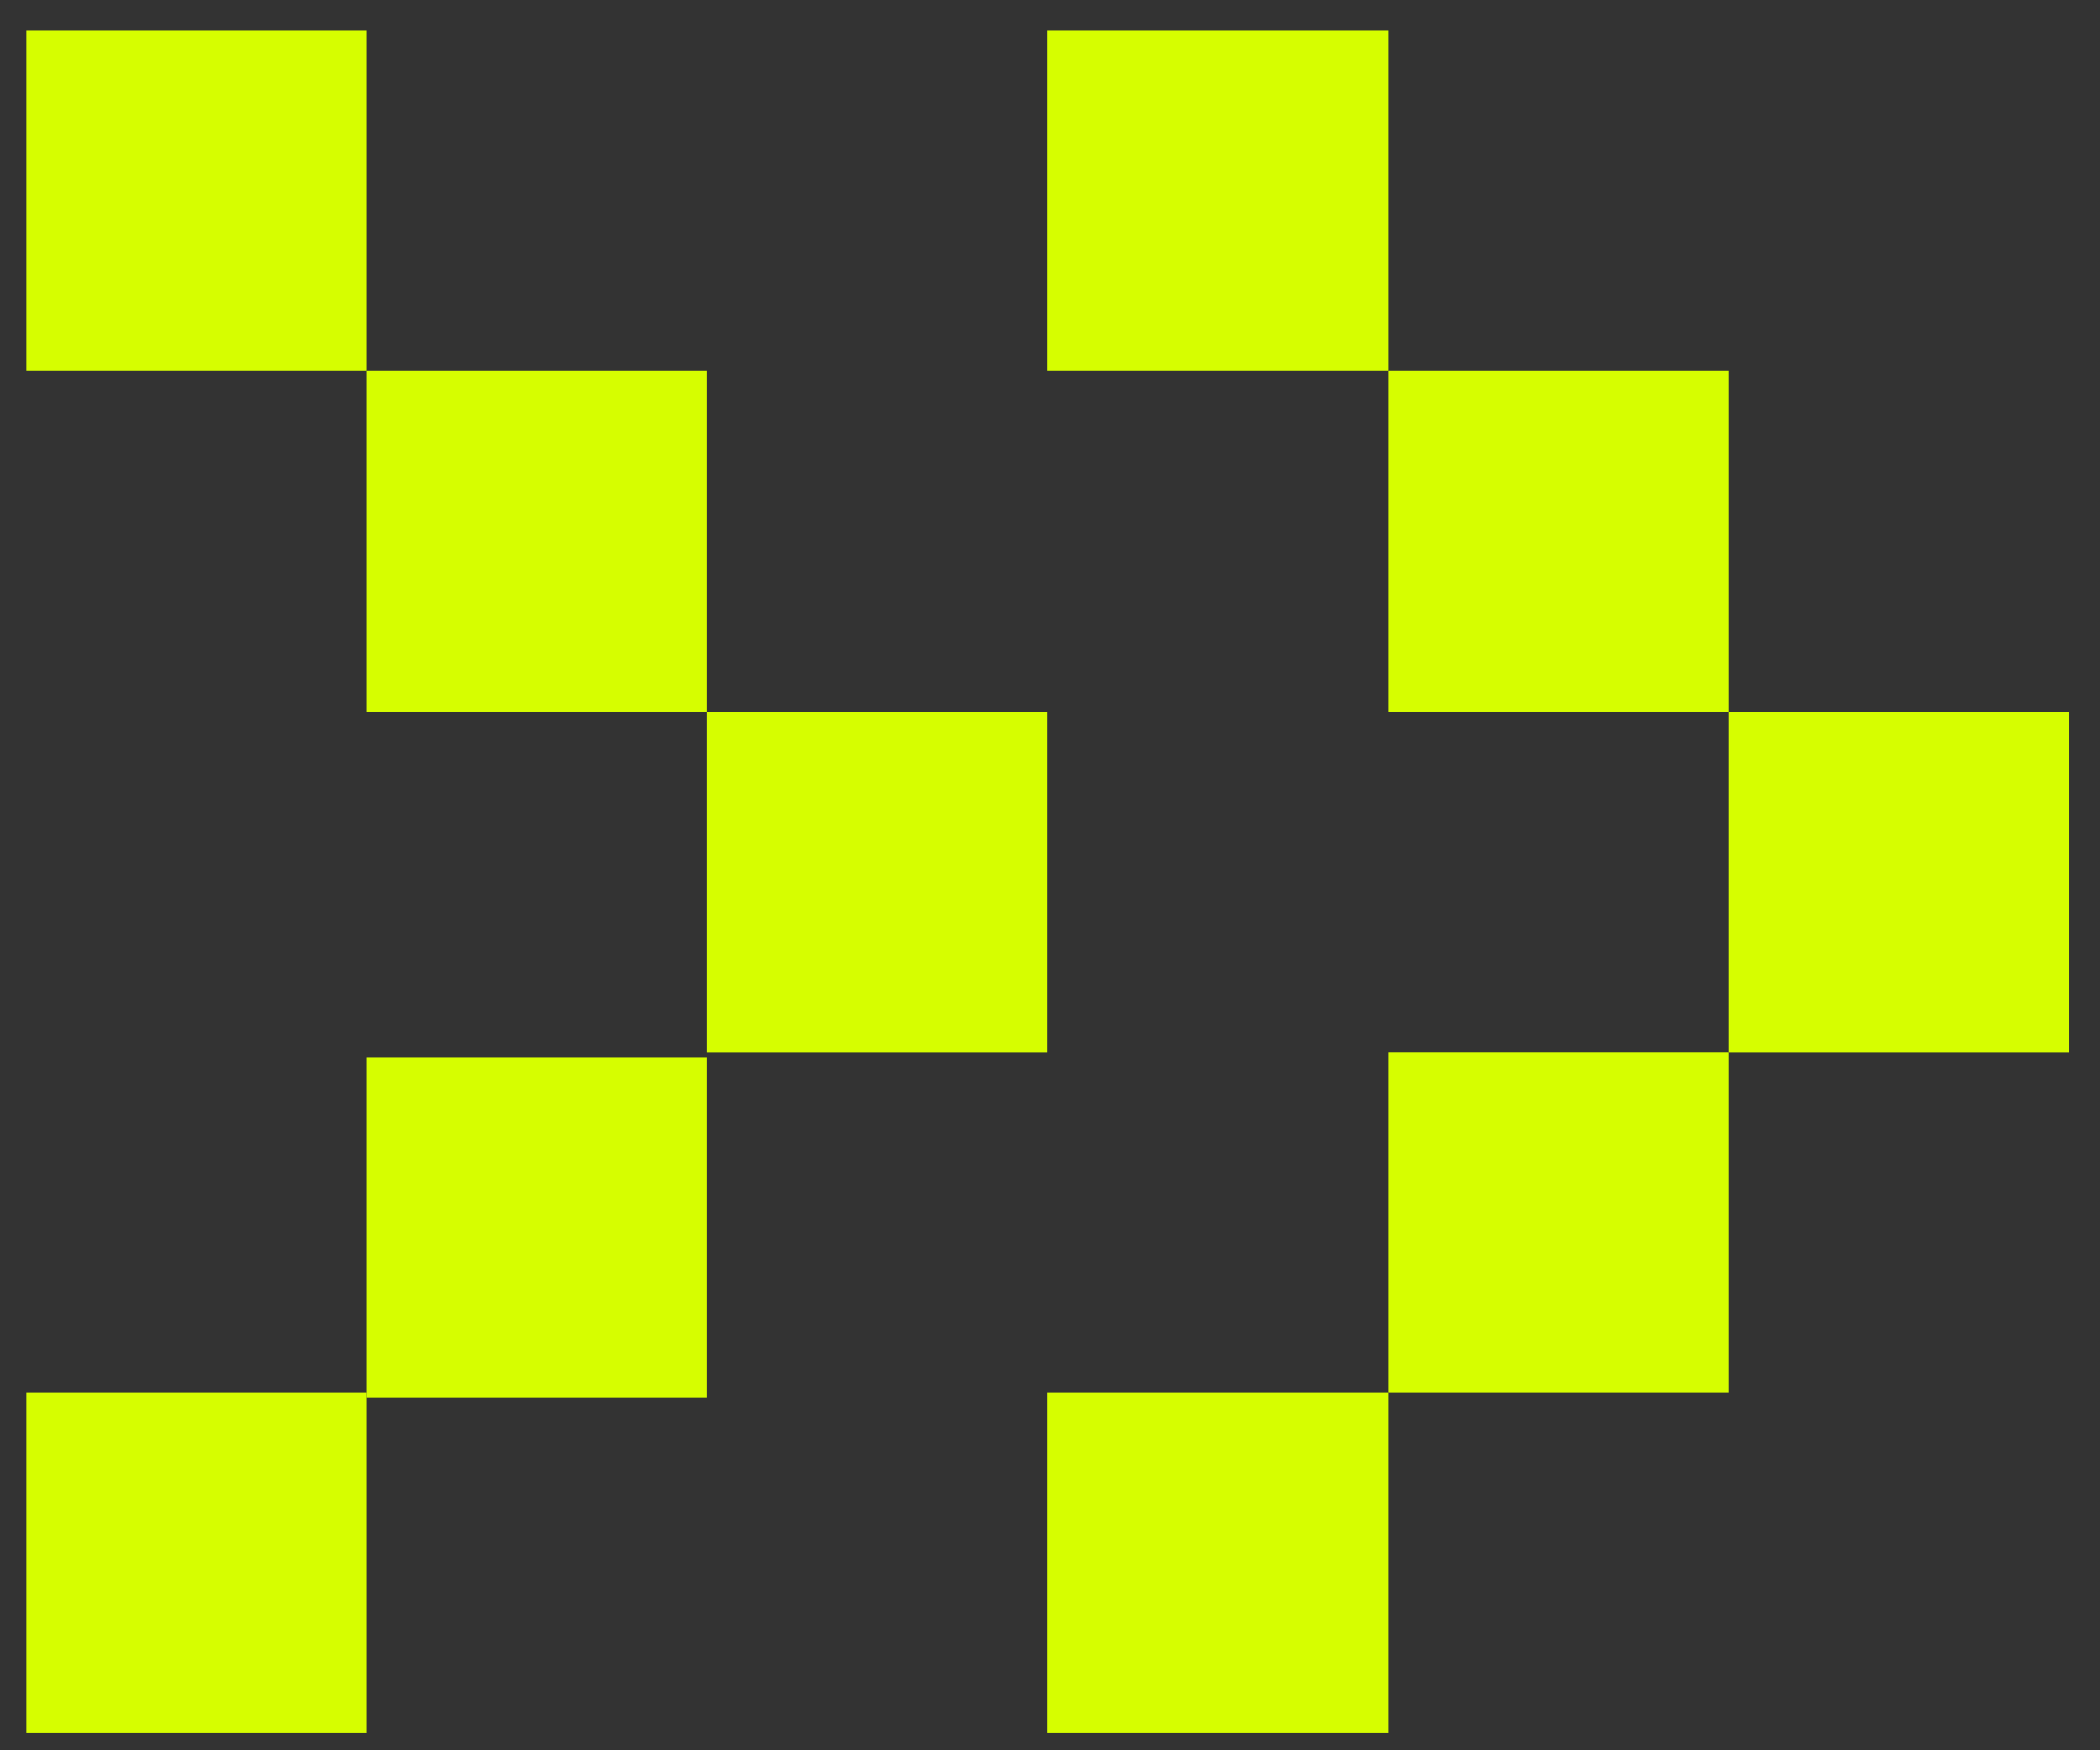 <svg width="24" height="20" viewBox="0 0 24 20" fill="none" xmlns="http://www.w3.org/2000/svg">
<rect x="0" y="0" width="24" height="20" fill="#333333" stroke="none"/>
<g id="logo">
<path id="Vector" d="M23.645 8.132H19.754V12.023H23.645V8.132Z" fill="#D6FE00"/>
<path id="Vector_2" d="M19.754 4.241H15.863V8.131H19.754V4.241Z" fill="#D6FE00"/>
<path id="Vector_3" d="M19.754 12.022H15.863V15.913H19.754V12.022Z" fill="#D6FE00"/>
<path id="Vector_4" d="M15.863 0.35H11.973V4.241H15.863V0.35Z" fill="#D6FE00"/>
<path id="Vector_5" d="M15.863 15.913H11.973V19.804H15.863V15.913Z" fill="#D6FE00"/>
<path id="Vector_6" d="M11.973 8.132H8.082V12.023H11.973V8.132Z" fill="#D6FE00"/>
<path id="Vector_7" d="M8.082 4.241H4.191V8.131H8.082V4.241Z" fill="#D6FE00"/>
<path id="Vector_8" d="M8.082 12.081H4.191V15.971H8.082V12.081Z" fill="#D6FE00"/>
<path id="Vector_9" d="M4.191 0.35H0.301V4.241H4.191V0.35Z" fill="#D6FE00"/>
<path id="Vector_10" d="M4.191 15.913H0.301V19.804H4.191V15.913Z" fill="#D6FE00"/>
</g>
</svg>
